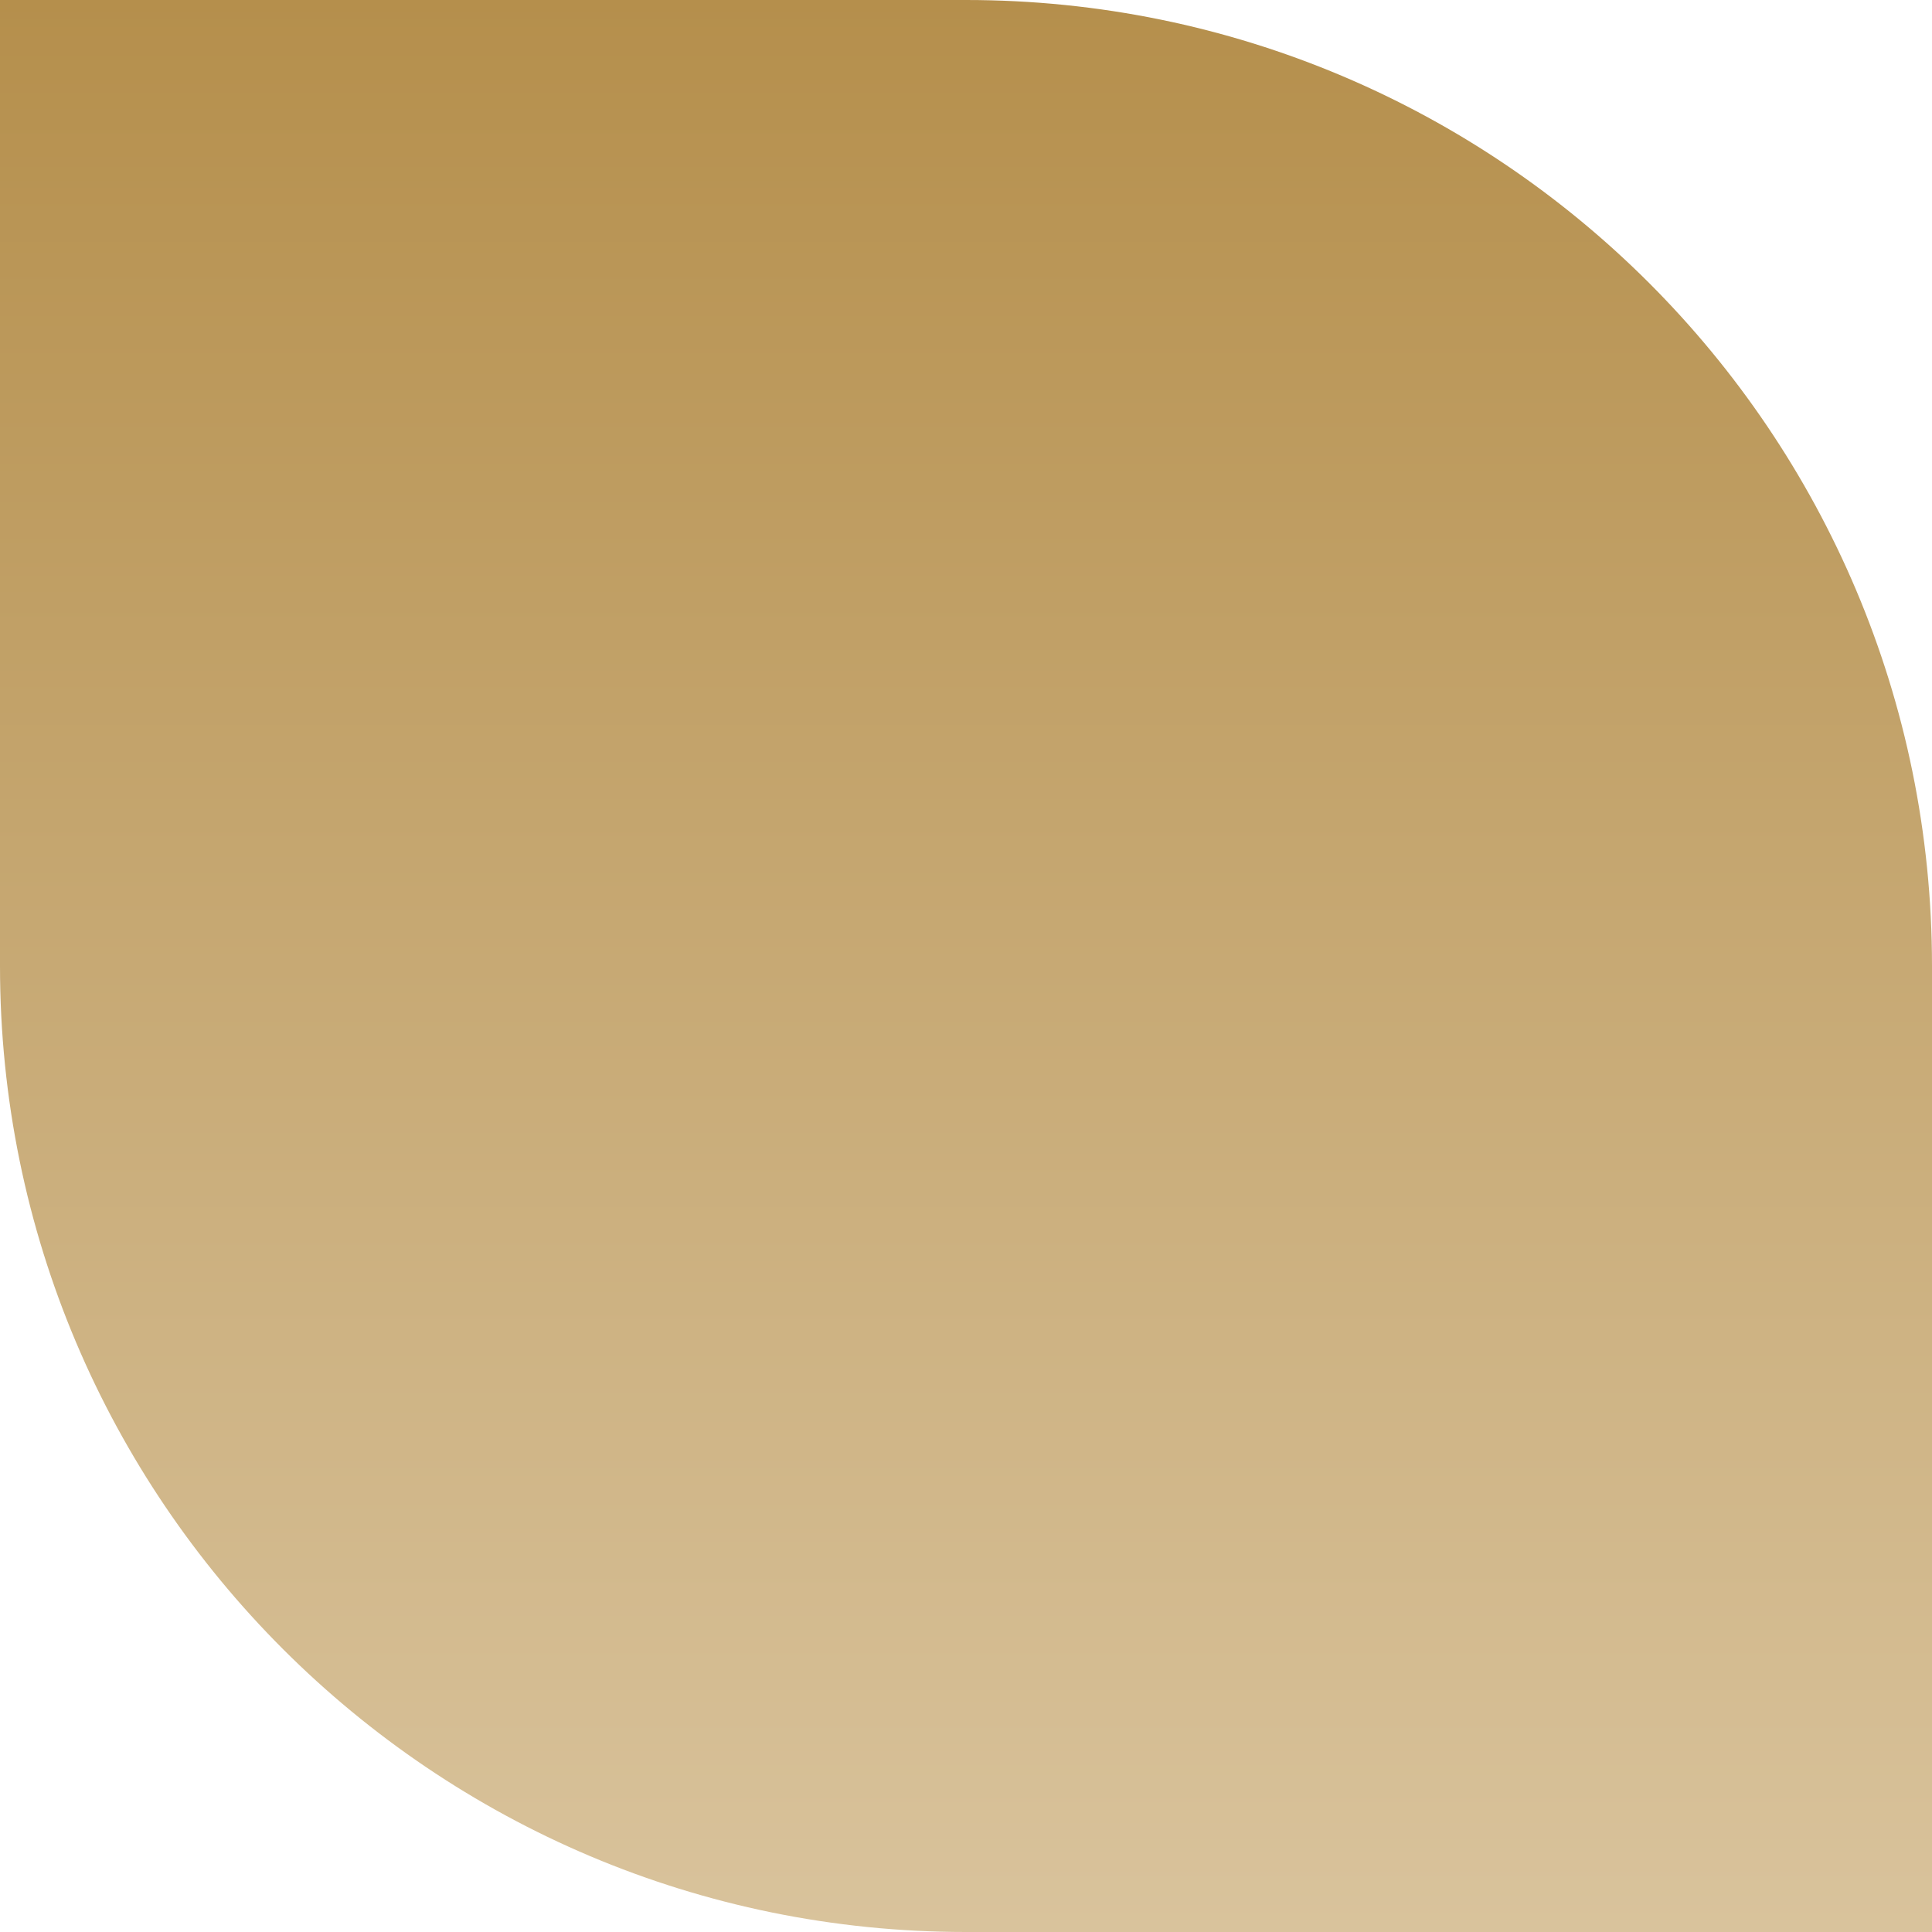 <svg
  width="200"
  height="200"
  viewBox="0 0 200 200"
  fill="none"
  xmlns="http://www.w3.org/2000/svg"
  id="gm_header-image-svg"
>
  <g clip-path="url(#clip0_221_10)">
    <path
      d="M0 0H100C155.228 0 200 44.772 200 100V200H100C44.772 200 0 155.228 0 100V0Z"
      fill="url(#paint0_linear_221_10)"></path>
  </g>
  <defs>
    <linearGradient
      id="paint0_linear_221_10"
      x1="100"
      y1="0"
      x2="100"
      y2="200"
      gradientUnits="userSpaceOnUse"
    >
      <stop stop-color="#b58f4c"></stop>
      <stop offset="1" stop-color="#d9c39c"></stop>
    </linearGradient>
    <clipPath id="clip0_221_10">
      <rect width="200" height="200" fill="white"></rect>
    </clipPath>
  </defs>
</svg>